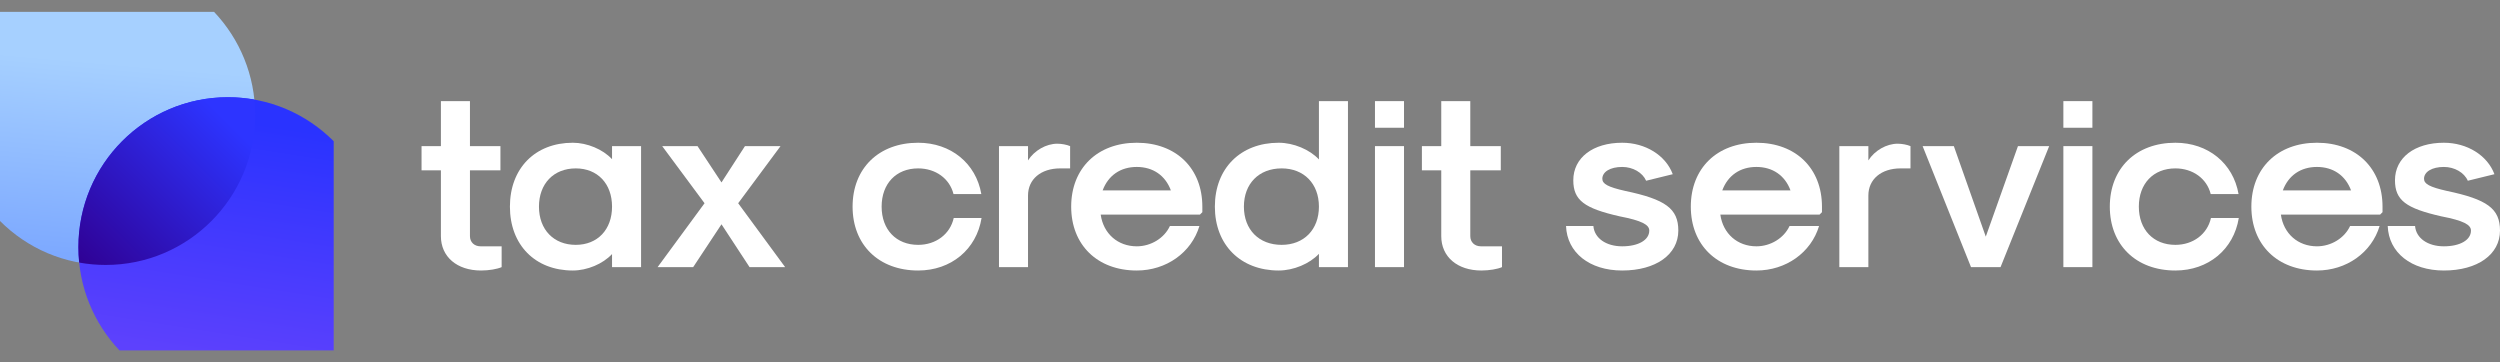<svg width="207" height="30" viewBox="0 0 207 30" fill="none" xmlns="http://www.w3.org/2000/svg">
<rect x="0" y="0" width="207" height="30" fill="#808080" stroke="none"/>
<path d="M21.128 9.53C21.128 16.382 15.588 21.937 8.755 21.937C5.335 21.937 2.24 20.546 0 18.297V0.985H17.726C19.834 3.21 21.128 6.219 21.128 9.53Z" fill="url(#paint0_linear_2621_68046)"/>
<path d="M6.49 20.465C6.49 13.609 12.033 8.051 18.87 8.051C22.292 8.051 25.389 9.443 27.63 11.693V29.015L9.894 29.015C7.785 26.789 6.49 23.779 6.49 20.465Z" fill="url(#paint1_linear_2621_68046)"/>
<path d="M8.755 21.937C15.588 21.937 21.128 16.382 21.128 9.53C21.128 9.096 21.106 8.667 21.062 8.245C20.351 8.117 19.618 8.051 18.87 8.051C12.033 8.051 6.49 13.609 6.49 20.465C6.49 20.896 6.512 21.322 6.555 21.741C7.269 21.87 8.004 21.937 8.755 21.937Z" fill="url(#paint2_linear_2621_68046)"/>
<path d="M39.833 22.398C37.83 22.398 36.507 21.256 36.507 19.553V14.103H34.904V12.099H36.507V8.373H38.912V12.099H41.436V14.103H38.912V19.553C38.912 20.054 39.272 20.395 39.793 20.395H41.536V22.118C41.176 22.278 40.495 22.398 39.833 22.398Z" fill="white"/>
<path d="M47.431 22.398C44.305 22.398 42.221 20.274 42.221 17.109C42.221 13.943 44.305 11.819 47.431 11.819C48.613 11.819 49.916 12.36 50.677 13.181V12.099H53.081V22.118H50.677V21.036C49.916 21.857 48.613 22.398 47.431 22.398ZM47.672 20.274C49.475 20.274 50.677 19.012 50.677 17.109C50.677 15.205 49.475 13.943 47.672 13.943C45.848 13.943 44.626 15.205 44.626 17.109C44.626 19.012 45.848 20.274 47.672 20.274Z" fill="white"/>
<path d="M54.449 22.118L58.336 16.828L54.83 12.099H57.755L59.739 15.105L61.682 12.099H64.628L61.121 16.828L65.009 22.118H62.063L59.739 18.571L57.395 22.118H54.449Z" fill="white"/>
<path d="M76.024 22.398C72.758 22.398 70.594 20.274 70.594 17.109C70.594 13.943 72.758 11.819 76.024 11.819C78.729 11.819 80.813 13.522 81.254 16.067H78.95C78.629 14.784 77.467 13.943 76.024 13.943C74.201 13.943 72.999 15.205 72.999 17.109C72.999 19.012 74.201 20.274 76.024 20.274C77.487 20.274 78.669 19.393 78.969 18.05H81.274C80.853 20.655 78.749 22.398 76.024 22.398Z" fill="white"/>
<path d="M82.716 22.118V12.099H85.12V13.282C85.641 12.46 86.623 11.899 87.544 11.899C87.905 11.899 88.326 11.979 88.606 12.099V13.943H87.785C86.182 13.943 85.12 14.845 85.12 16.187V22.118H82.716Z" fill="white"/>
<path d="M94.124 22.398C90.858 22.398 88.694 20.274 88.694 17.109C88.694 13.943 90.858 11.819 94.124 11.819C97.39 11.819 99.554 13.943 99.554 17.109V17.57L99.353 17.77H91.138C91.359 19.353 92.561 20.395 94.124 20.395C95.306 20.395 96.408 19.713 96.869 18.712H99.313C98.652 20.916 96.568 22.398 94.124 22.398ZM91.299 15.766H96.949C96.488 14.524 95.466 13.823 94.124 13.823C92.781 13.823 91.76 14.524 91.299 15.766Z" fill="white"/>
<path d="M105.88 22.398C102.715 22.398 100.591 20.274 100.591 17.109C100.591 13.943 102.715 11.819 105.88 11.819C107.103 11.819 108.445 12.38 109.207 13.201V8.373H111.611V22.118H109.207V21.016C108.445 21.837 107.103 22.398 105.88 22.398ZM106.121 20.274C107.964 20.274 109.207 19.012 109.207 17.109C109.207 15.205 107.964 13.943 106.121 13.943C104.237 13.943 102.995 15.205 102.995 17.109C102.995 19.012 104.237 20.274 106.121 20.274Z" fill="white"/>
<path d="M113.847 10.577V8.373H116.252V10.577H113.847ZM113.847 22.118V12.099H116.252V22.118H113.847Z" fill="white"/>
<path d="M122.662 22.398C120.658 22.398 119.336 21.256 119.336 19.553V14.103H117.733V12.099H119.336V8.373H121.74V12.099H124.265V14.103H121.74V19.553C121.74 20.054 122.101 20.395 122.622 20.395H124.365V22.118C124.004 22.278 123.323 22.398 122.662 22.398Z" fill="white"/>
<path d="M134.316 22.398C131.611 22.398 129.748 20.916 129.668 18.712H131.932C132.012 19.713 132.974 20.395 134.316 20.395C135.659 20.395 136.56 19.874 136.56 19.092C136.56 18.611 135.959 18.271 134.096 17.91C131.191 17.249 130.269 16.588 130.269 14.925C130.269 13.061 131.892 11.819 134.316 11.819C136.24 11.819 137.923 12.861 138.504 14.424L136.3 14.965C135.999 14.283 135.198 13.823 134.316 13.823C133.334 13.823 132.673 14.223 132.673 14.804C132.673 15.225 133.134 15.486 134.557 15.806C137.903 16.508 138.965 17.269 138.965 19.092C138.965 21.076 137.101 22.398 134.316 22.398Z" fill="white"/>
<path d="M145.429 22.398C142.163 22.398 139.999 20.274 139.999 17.109C139.999 13.943 142.163 11.819 145.429 11.819C148.695 11.819 150.859 13.943 150.859 17.109V17.57L150.659 17.77H142.444C142.664 19.353 143.866 20.395 145.429 20.395C146.611 20.395 147.713 19.713 148.174 18.712H150.619C149.958 20.916 147.874 22.398 145.429 22.398ZM142.604 15.766H148.254C147.794 14.524 146.772 13.823 145.429 13.823C144.087 13.823 143.065 14.524 142.604 15.766Z" fill="white"/>
<path d="M152.297 22.118V12.099H154.701V13.282C155.222 12.46 156.204 11.899 157.126 11.899C157.486 11.899 157.907 11.979 158.188 12.099V13.943H157.366C155.763 13.943 154.701 14.845 154.701 16.187V22.118H152.297Z" fill="white"/>
<path d="M163.2 22.118L159.193 12.099H161.778L164.423 19.593L167.087 12.099H169.672L165.645 22.118H163.2Z" fill="white"/>
<path d="M170.847 10.577V8.373H173.251V10.577H170.847ZM170.847 22.118V12.099H173.251V22.118H170.847Z" fill="white"/>
<path d="M180.122 22.398C176.856 22.398 174.692 20.274 174.692 17.109C174.692 13.943 176.856 11.819 180.122 11.819C182.827 11.819 184.911 13.522 185.352 16.067H183.047C182.727 14.784 181.565 13.943 180.122 13.943C178.299 13.943 177.096 15.205 177.096 17.109C177.096 19.012 178.299 20.274 180.122 20.274C181.585 20.274 182.767 19.393 183.067 18.05H185.372C184.951 20.655 182.847 22.398 180.122 22.398Z" fill="white"/>
<path d="M191.843 22.398C188.577 22.398 186.413 20.274 186.413 17.109C186.413 13.943 188.577 11.819 191.843 11.819C195.109 11.819 197.273 13.943 197.273 17.109V17.57L197.072 17.77H188.857C189.078 19.353 190.28 20.395 191.843 20.395C193.025 20.395 194.127 19.713 194.588 18.712H197.032C196.371 20.916 194.287 22.398 191.843 22.398ZM189.018 15.766H194.668C194.207 14.524 193.185 13.823 191.843 13.823C190.5 13.823 189.479 14.524 189.018 15.766Z" fill="white"/>
<path d="M202.352 22.398C199.647 22.398 197.783 20.916 197.703 18.712H199.967C200.048 19.713 201.009 20.395 202.352 20.395C203.694 20.395 204.596 19.874 204.596 19.092C204.596 18.611 203.995 18.271 202.131 17.91C199.226 17.249 198.304 16.588 198.304 14.925C198.304 13.061 199.927 11.819 202.352 11.819C204.275 11.819 205.958 12.861 206.539 14.424L204.335 14.965C204.035 14.283 203.233 13.823 202.352 13.823C201.37 13.823 200.709 14.223 200.709 14.804C200.709 15.225 201.17 15.486 202.592 15.806C205.938 16.508 207 17.269 207 19.092C207 21.076 205.137 22.398 202.352 22.398Z" fill="white"/>
<defs>
<linearGradient id="paint0_linear_2621_68046" x1="15.307" y1="21.937" x2="16.724" y2="5.84" gradientUnits="userSpaceOnUse">
<stop stop-color="#7DA9FF"/>
<stop offset="1" stop-color="#A6D0FF"/>
</linearGradient>
<linearGradient id="paint1_linear_2621_68046" x1="23.961" y1="10.628" x2="20.877" y2="30.162" gradientUnits="userSpaceOnUse">
<stop stop-color="#2A33FF"/>
<stop offset="1" stop-color="#5D41FD"/>
</linearGradient>
<linearGradient id="paint2_linear_2621_68046" x1="20.214" y1="11.397" x2="8.024" y2="23.725" gradientUnits="userSpaceOnUse">
<stop stop-color="#2D34FF"/>
<stop offset="1" stop-color="#2F0092"/>
</linearGradient>
</defs>
</svg>
